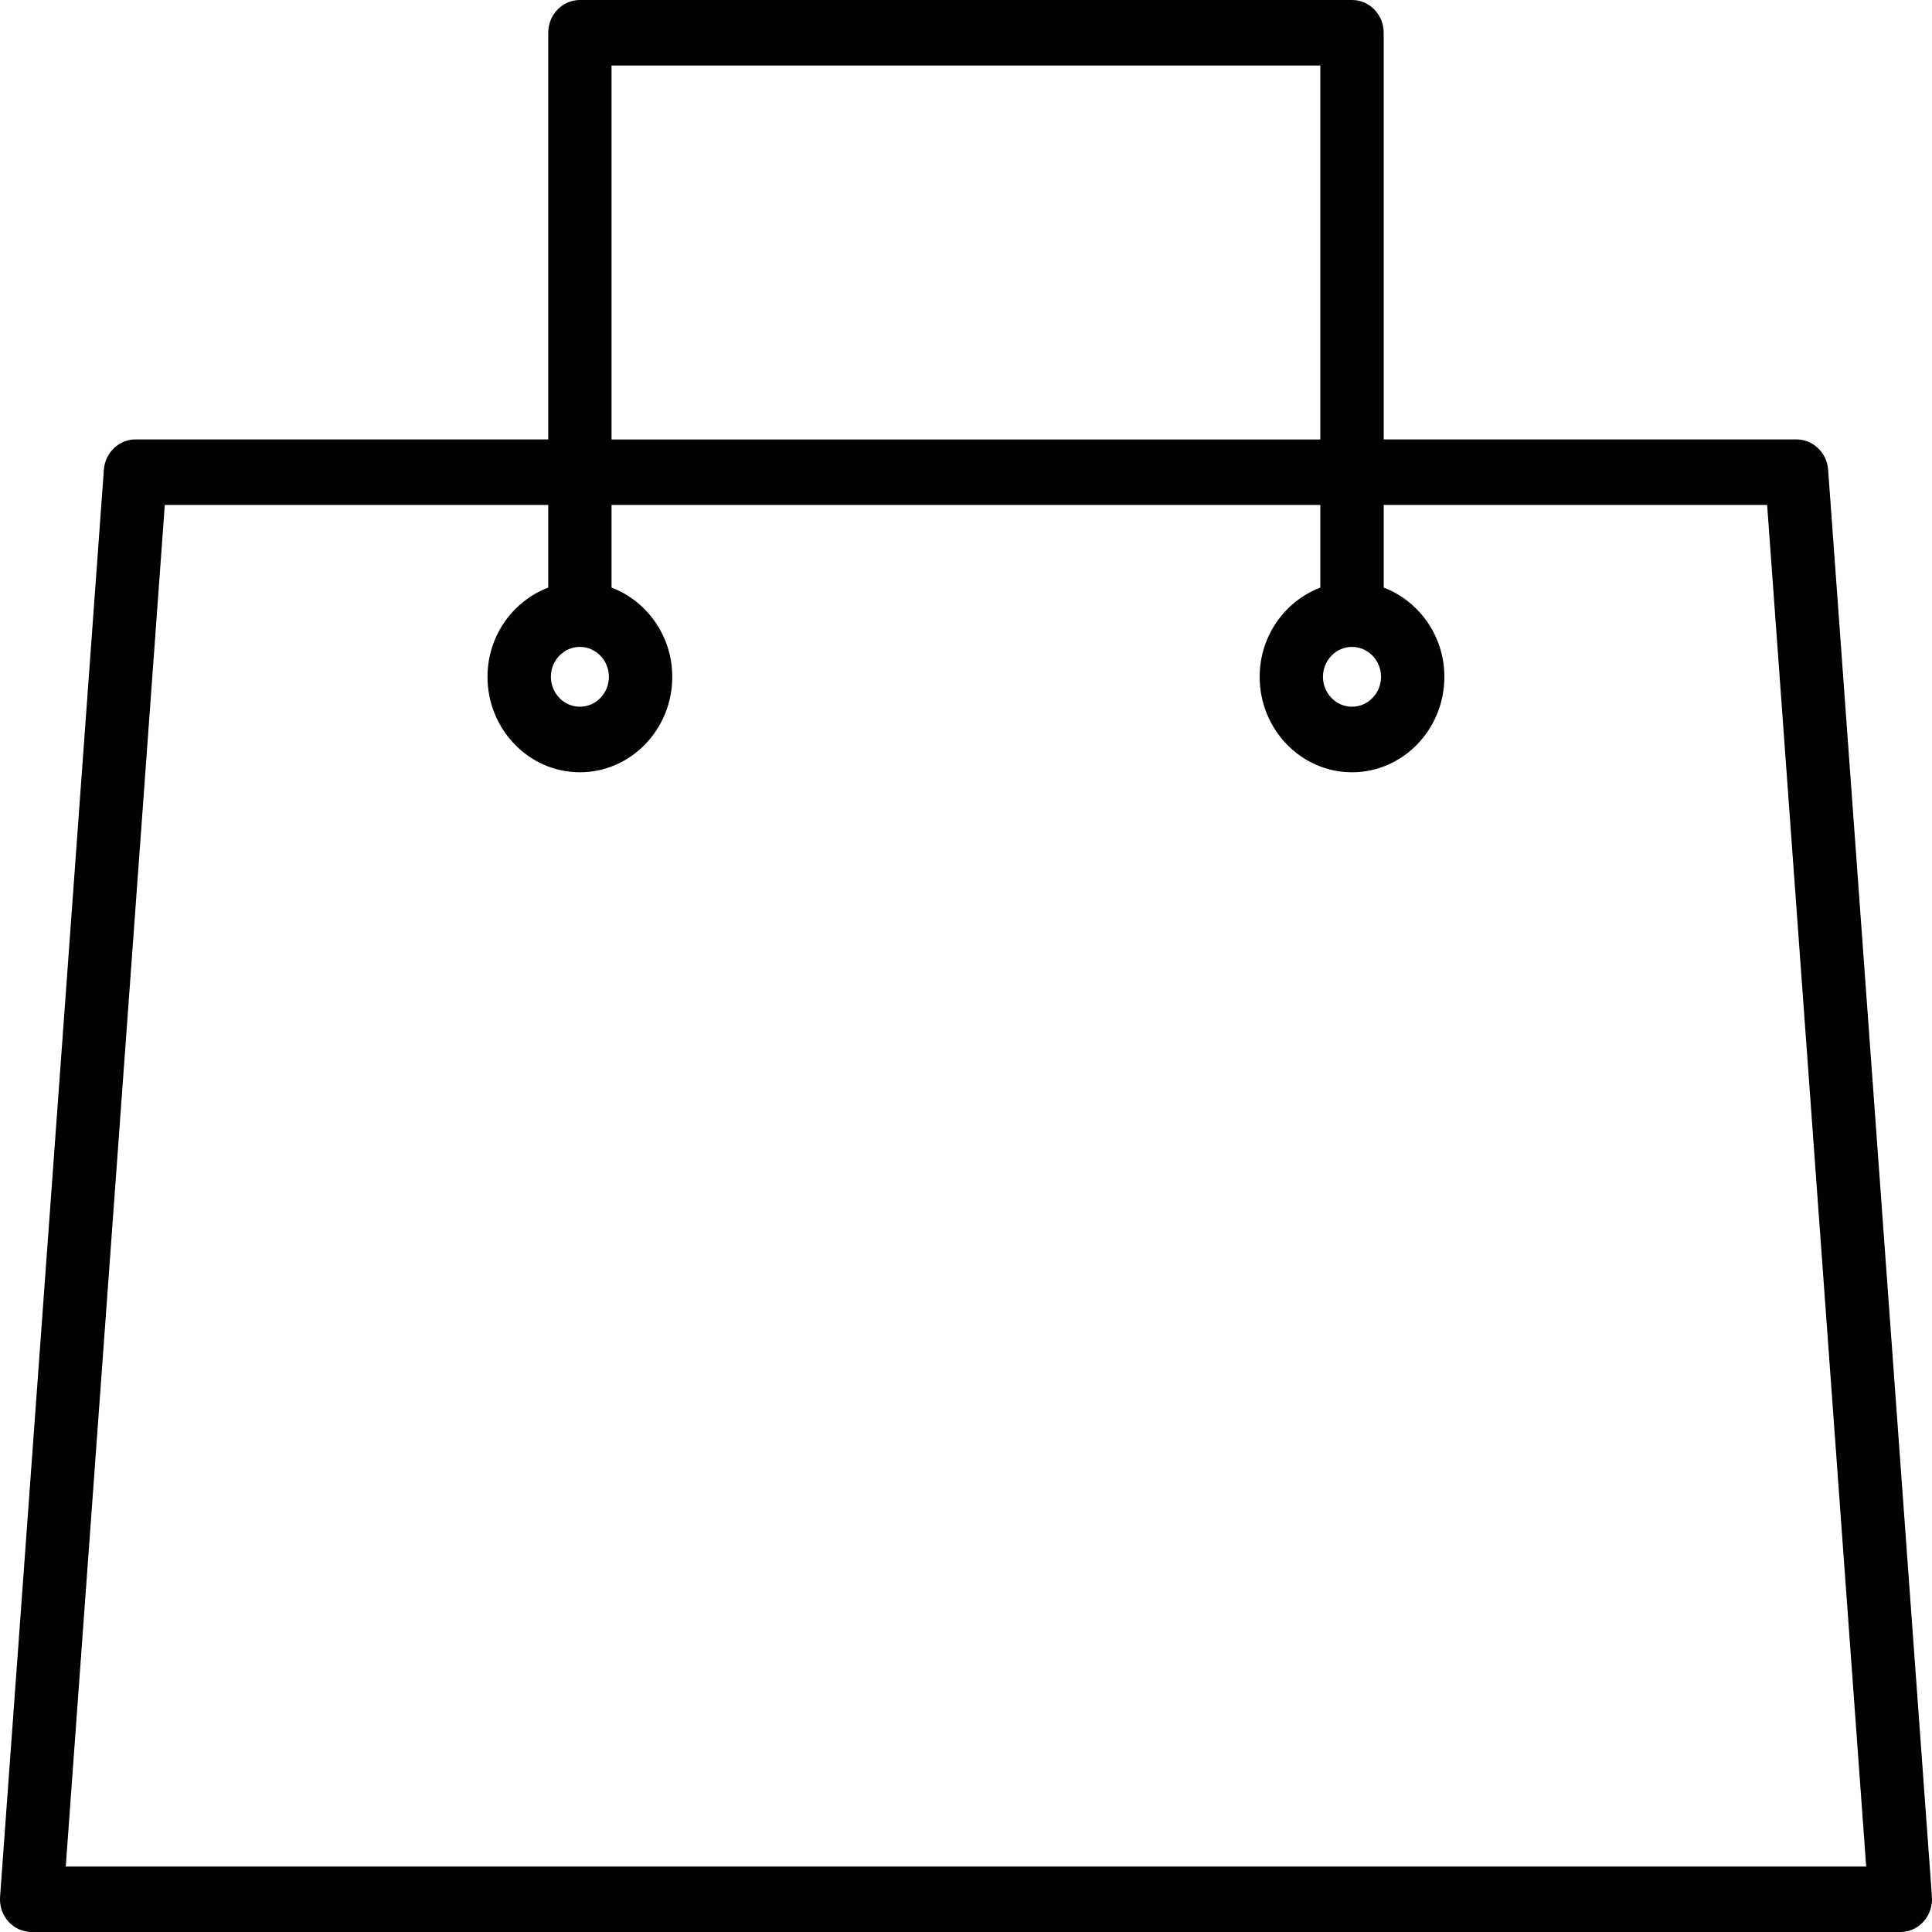 <svg width="30" height="30" viewBox="0 0 30 30" fill="none" xmlns="http://www.w3.org/2000/svg">
<path d="M27.896 6.823H21.486V0.508C21.486 0.228 21.265 0 20.994 0H9.004C8.733 0 8.513 0.228 8.513 0.508V6.823H2.103C1.848 6.823 1.632 7.03 1.613 7.293L0.001 29.454C-0.009 29.595 0.038 29.735 0.13 29.837C0.222 29.941 0.354 30 0.491 30H29.509C29.646 30 29.778 29.941 29.869 29.837C29.962 29.735 30.009 29.595 29.999 29.453L28.387 7.293C28.368 7.03 28.152 6.823 27.896 6.823ZM20.994 10.045C21.242 10.045 21.445 10.254 21.445 10.509C21.445 10.765 21.242 10.974 20.994 10.974C20.745 10.974 20.543 10.765 20.543 10.509C20.543 10.254 20.745 10.045 20.994 10.045ZM9.496 1.018H20.502V6.824H9.496V1.018ZM9.004 10.045C9.253 10.045 9.455 10.254 9.455 10.509C9.455 10.765 9.253 10.974 9.004 10.974C8.756 10.974 8.554 10.765 8.554 10.509C8.554 10.254 8.756 10.045 9.004 10.045ZM1.021 28.984L2.559 7.841H8.513V9.124C7.964 9.333 7.57 9.873 7.57 10.51C7.57 11.327 8.214 11.992 9.004 11.992C9.795 11.992 10.439 11.327 10.439 10.51C10.439 9.873 10.044 9.333 9.496 9.124V7.841H20.502V9.124C19.954 9.333 19.56 9.873 19.56 10.51C19.56 11.327 20.203 11.992 20.994 11.992C21.785 11.992 22.428 11.327 22.428 10.51C22.428 9.873 22.034 9.333 21.486 9.124V7.841H27.44L28.978 28.984H1.021Z" fill="#010002"/>
</svg>
